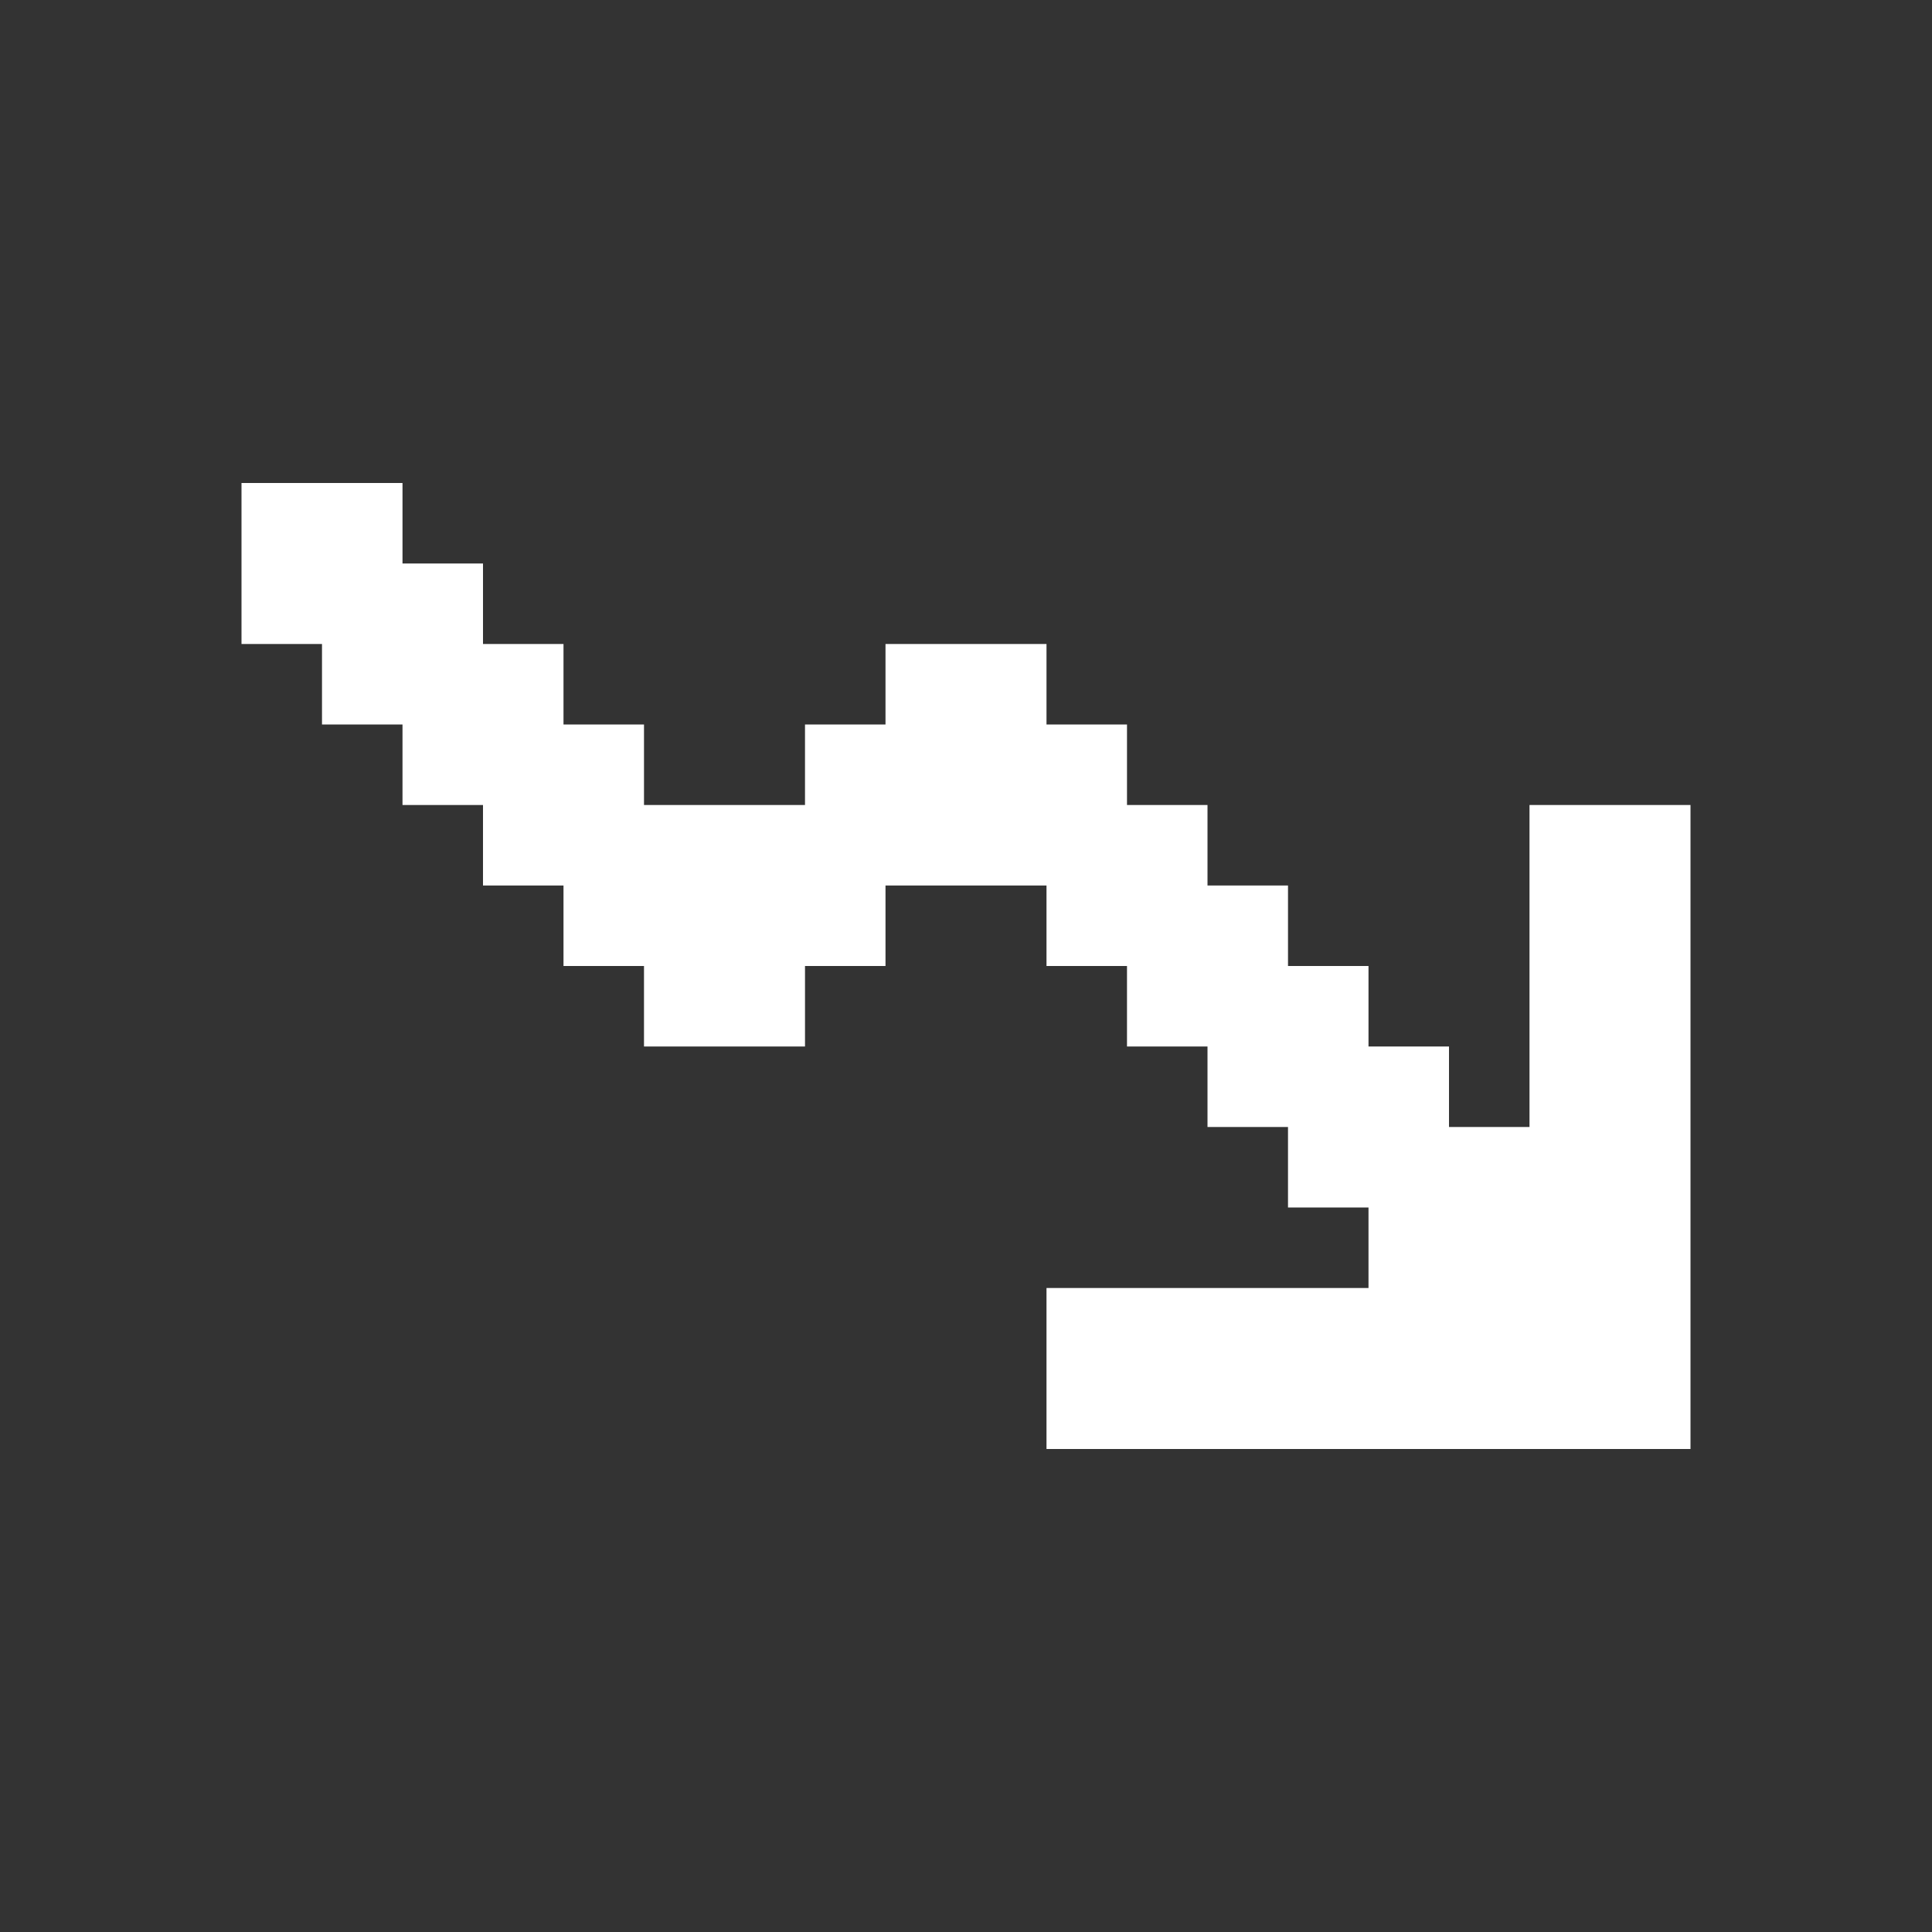 <svg width="24" height="24" viewBox="0 0 24 24" fill="none" xmlns="http://www.w3.org/2000/svg">
<rect x="0" y="0" width="24" height="24" fill="#333333" stroke="none"/>
<path fill-rule="evenodd" clip-rule="evenodd" d="M4 6H3V7V8H4V9H5V10H6V11H7V12H8V13H9H10V12H11V11H12H13V12H14V13H15V14H16V15H17V16H16H15H14H13V17V18H14H15H16H17H18H19H20H21V17V16V15V14V13V12V11V10H20H19V11V12V13V14H18V13H17V12H16V11H15V10H14V9H13V8H12H11V9H10V10H9H8V9H7V8H6V7H5V6H4Z" fill="white"/>
</svg>
